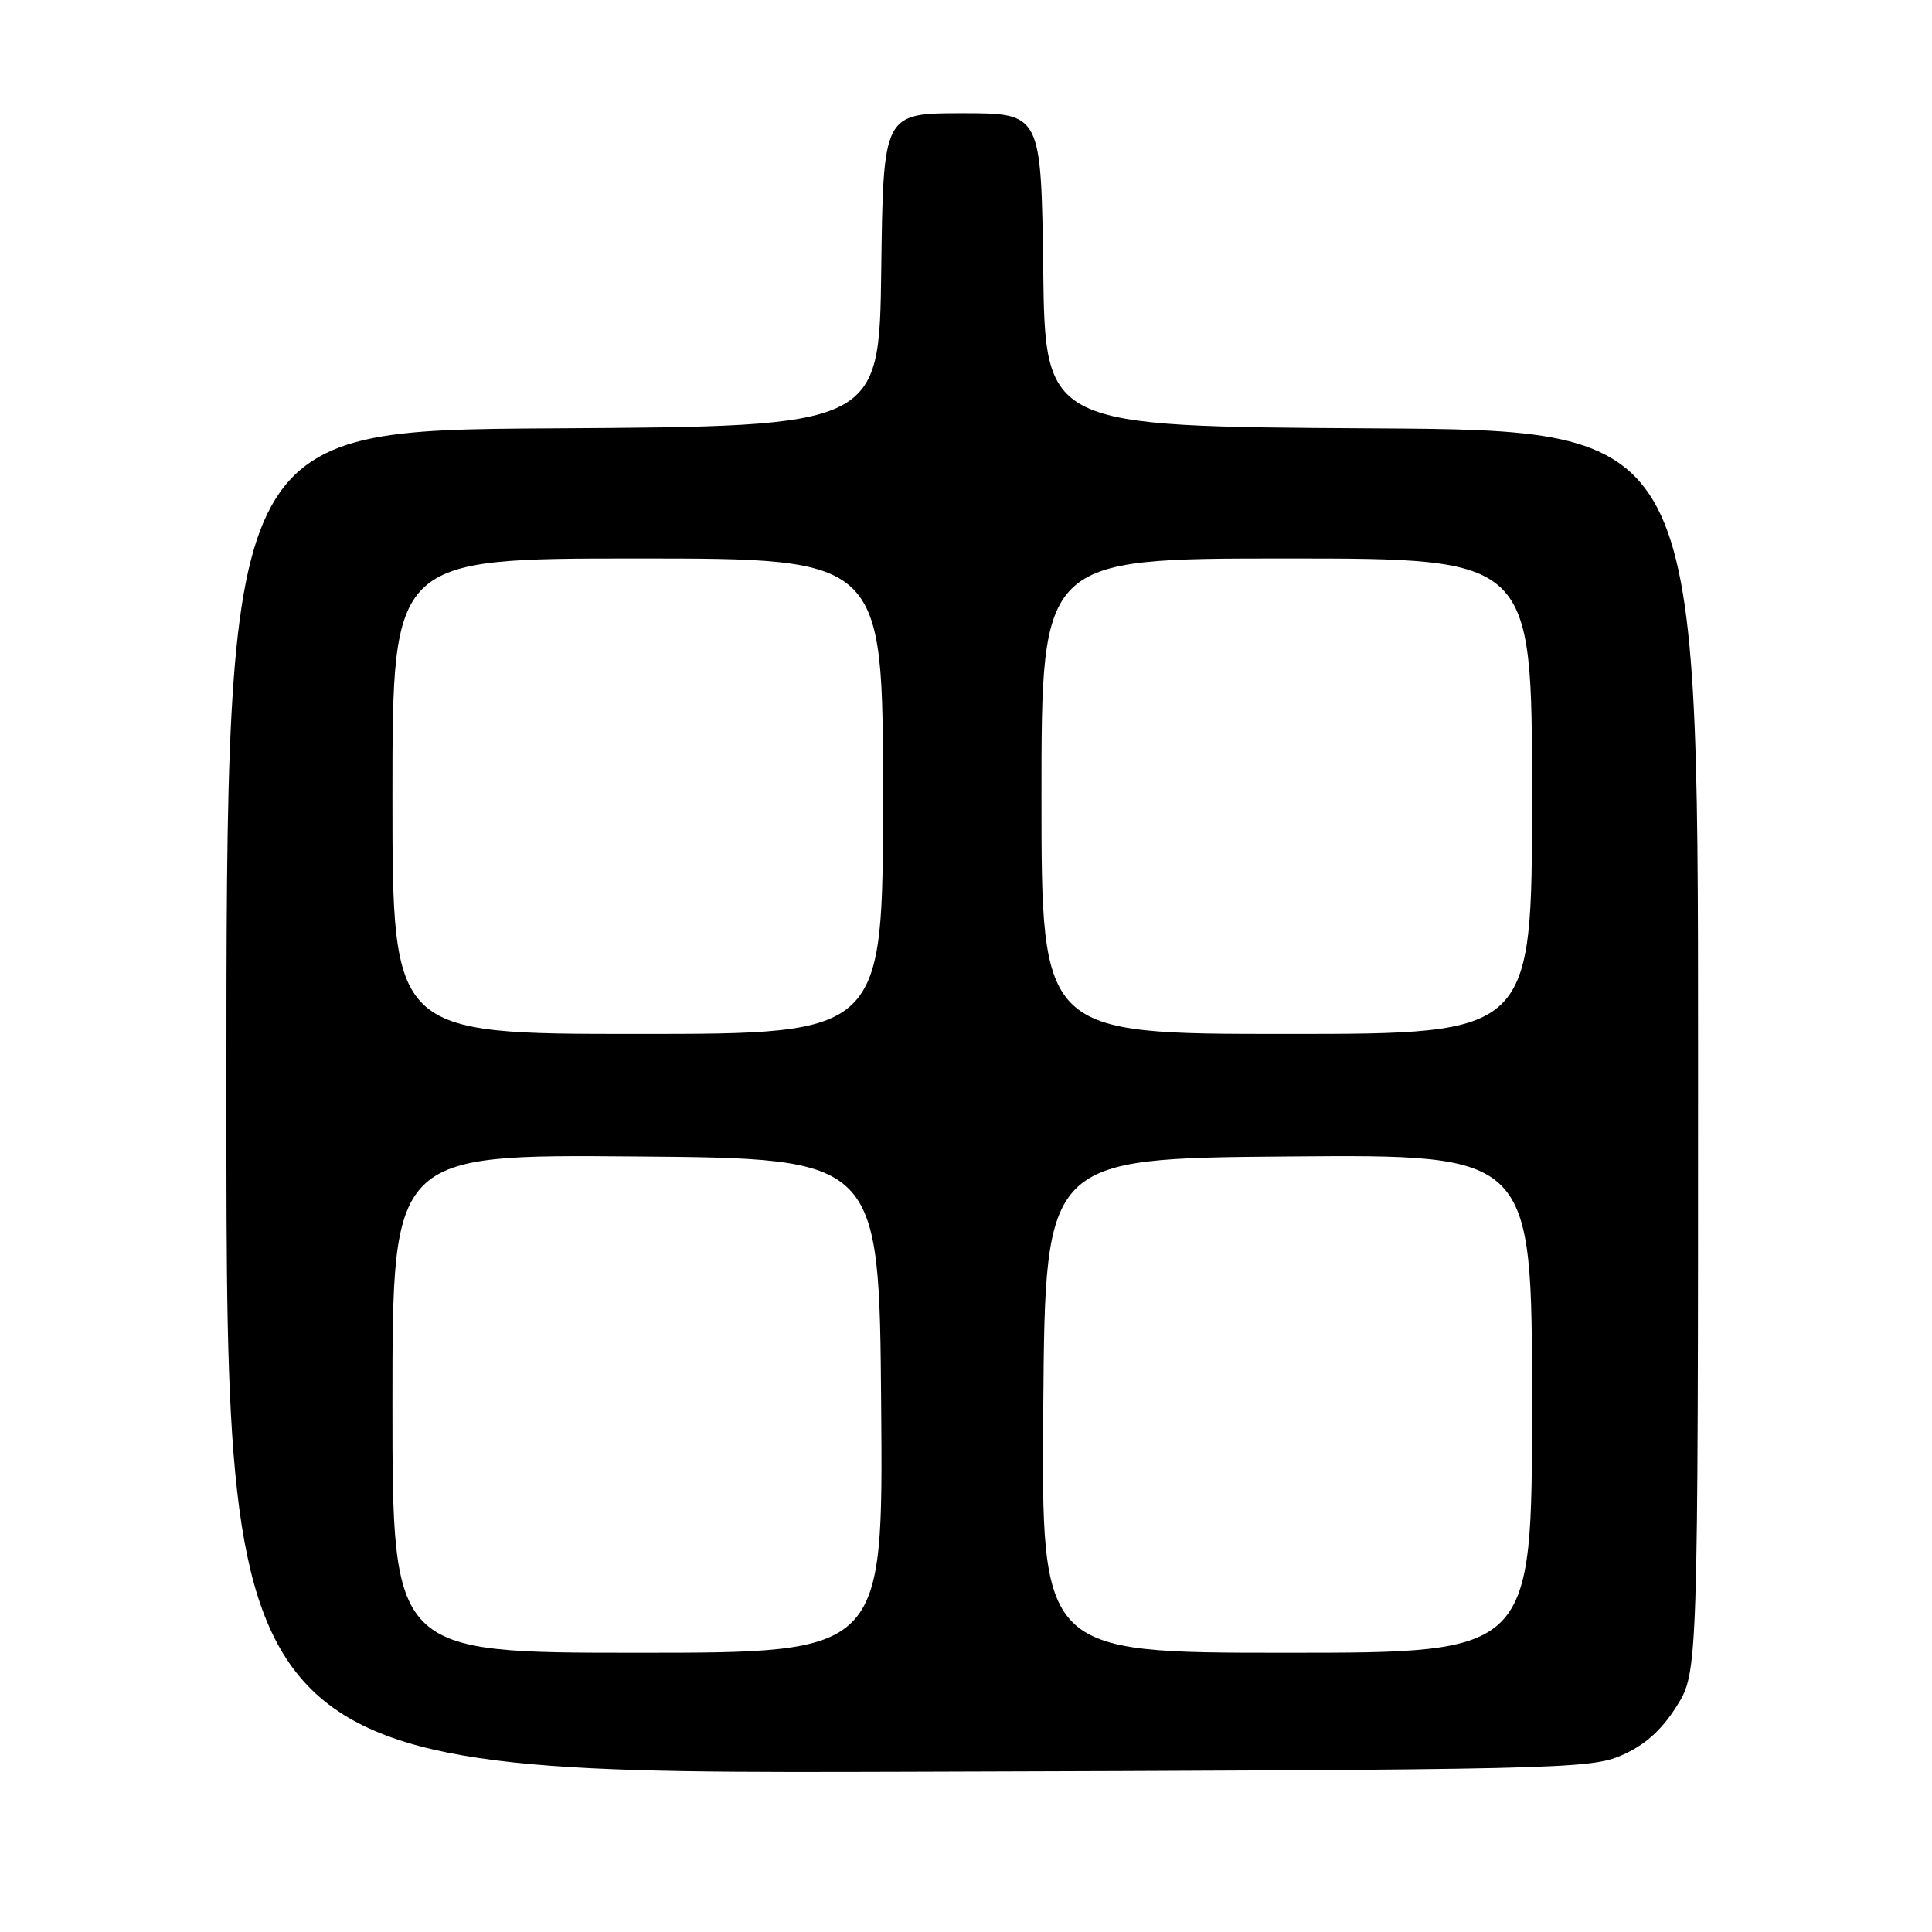 <?xml version="1.0" encoding="UTF-8" standalone="no"?>
<!DOCTYPE svg PUBLIC "-//W3C//DTD SVG 1.1//EN" "http://www.w3.org/Graphics/SVG/1.1/DTD/svg11.dtd" >
<svg xmlns="http://www.w3.org/2000/svg" xmlns:xlink="http://www.w3.org/1999/xlink" version="1.1" viewBox="0 0 256 256">
 <g >
 <path fill="currentColor"
d=" M 214.87 232.59 C 217.92 231.26 220.12 229.31 222.12 226.15 C 225.00 221.61 225.00 221.61 225.00 139.31 C 225.00 57.02 225.00 57.02 181.75 56.76 C 138.50 56.50 138.50 56.50 138.23 35.75 C 137.96 15.00 137.96 15.00 127.50 15.00 C 117.04 15.00 117.04 15.00 116.77 35.75 C 116.50 56.50 116.50 56.50 73.25 56.76 C 30.00 57.02 30.00 57.02 30.00 146.03 C 30.00 235.04 30.00 235.04 120.25 234.77 C 206.51 234.51 210.69 234.42 214.87 232.59 Z  M 52.00 185.99 C 52.00 152.97 52.00 152.97 84.25 153.24 C 116.50 153.50 116.50 153.50 116.76 186.25 C 117.03 219.00 117.03 219.00 84.51 219.00 C 52.00 219.00 52.00 219.00 52.00 185.99 Z  M 138.24 186.25 C 138.50 153.50 138.50 153.50 170.75 153.24 C 203.00 152.97 203.00 152.97 203.00 185.99 C 203.00 219.00 203.00 219.00 170.49 219.00 C 137.97 219.00 137.97 219.00 138.24 186.25 Z  M 52.00 105.50 C 52.00 74.00 52.00 74.00 84.50 74.00 C 117.00 74.00 117.00 74.00 117.00 105.50 C 117.00 137.00 117.00 137.00 84.50 137.00 C 52.00 137.00 52.00 137.00 52.00 105.50 Z  M 138.00 105.50 C 138.00 74.00 138.00 74.00 170.50 74.00 C 203.00 74.00 203.00 74.00 203.00 105.50 C 203.00 137.00 203.00 137.00 170.50 137.00 C 138.00 137.00 138.00 137.00 138.00 105.50 Z "/>
</g>
</svg>